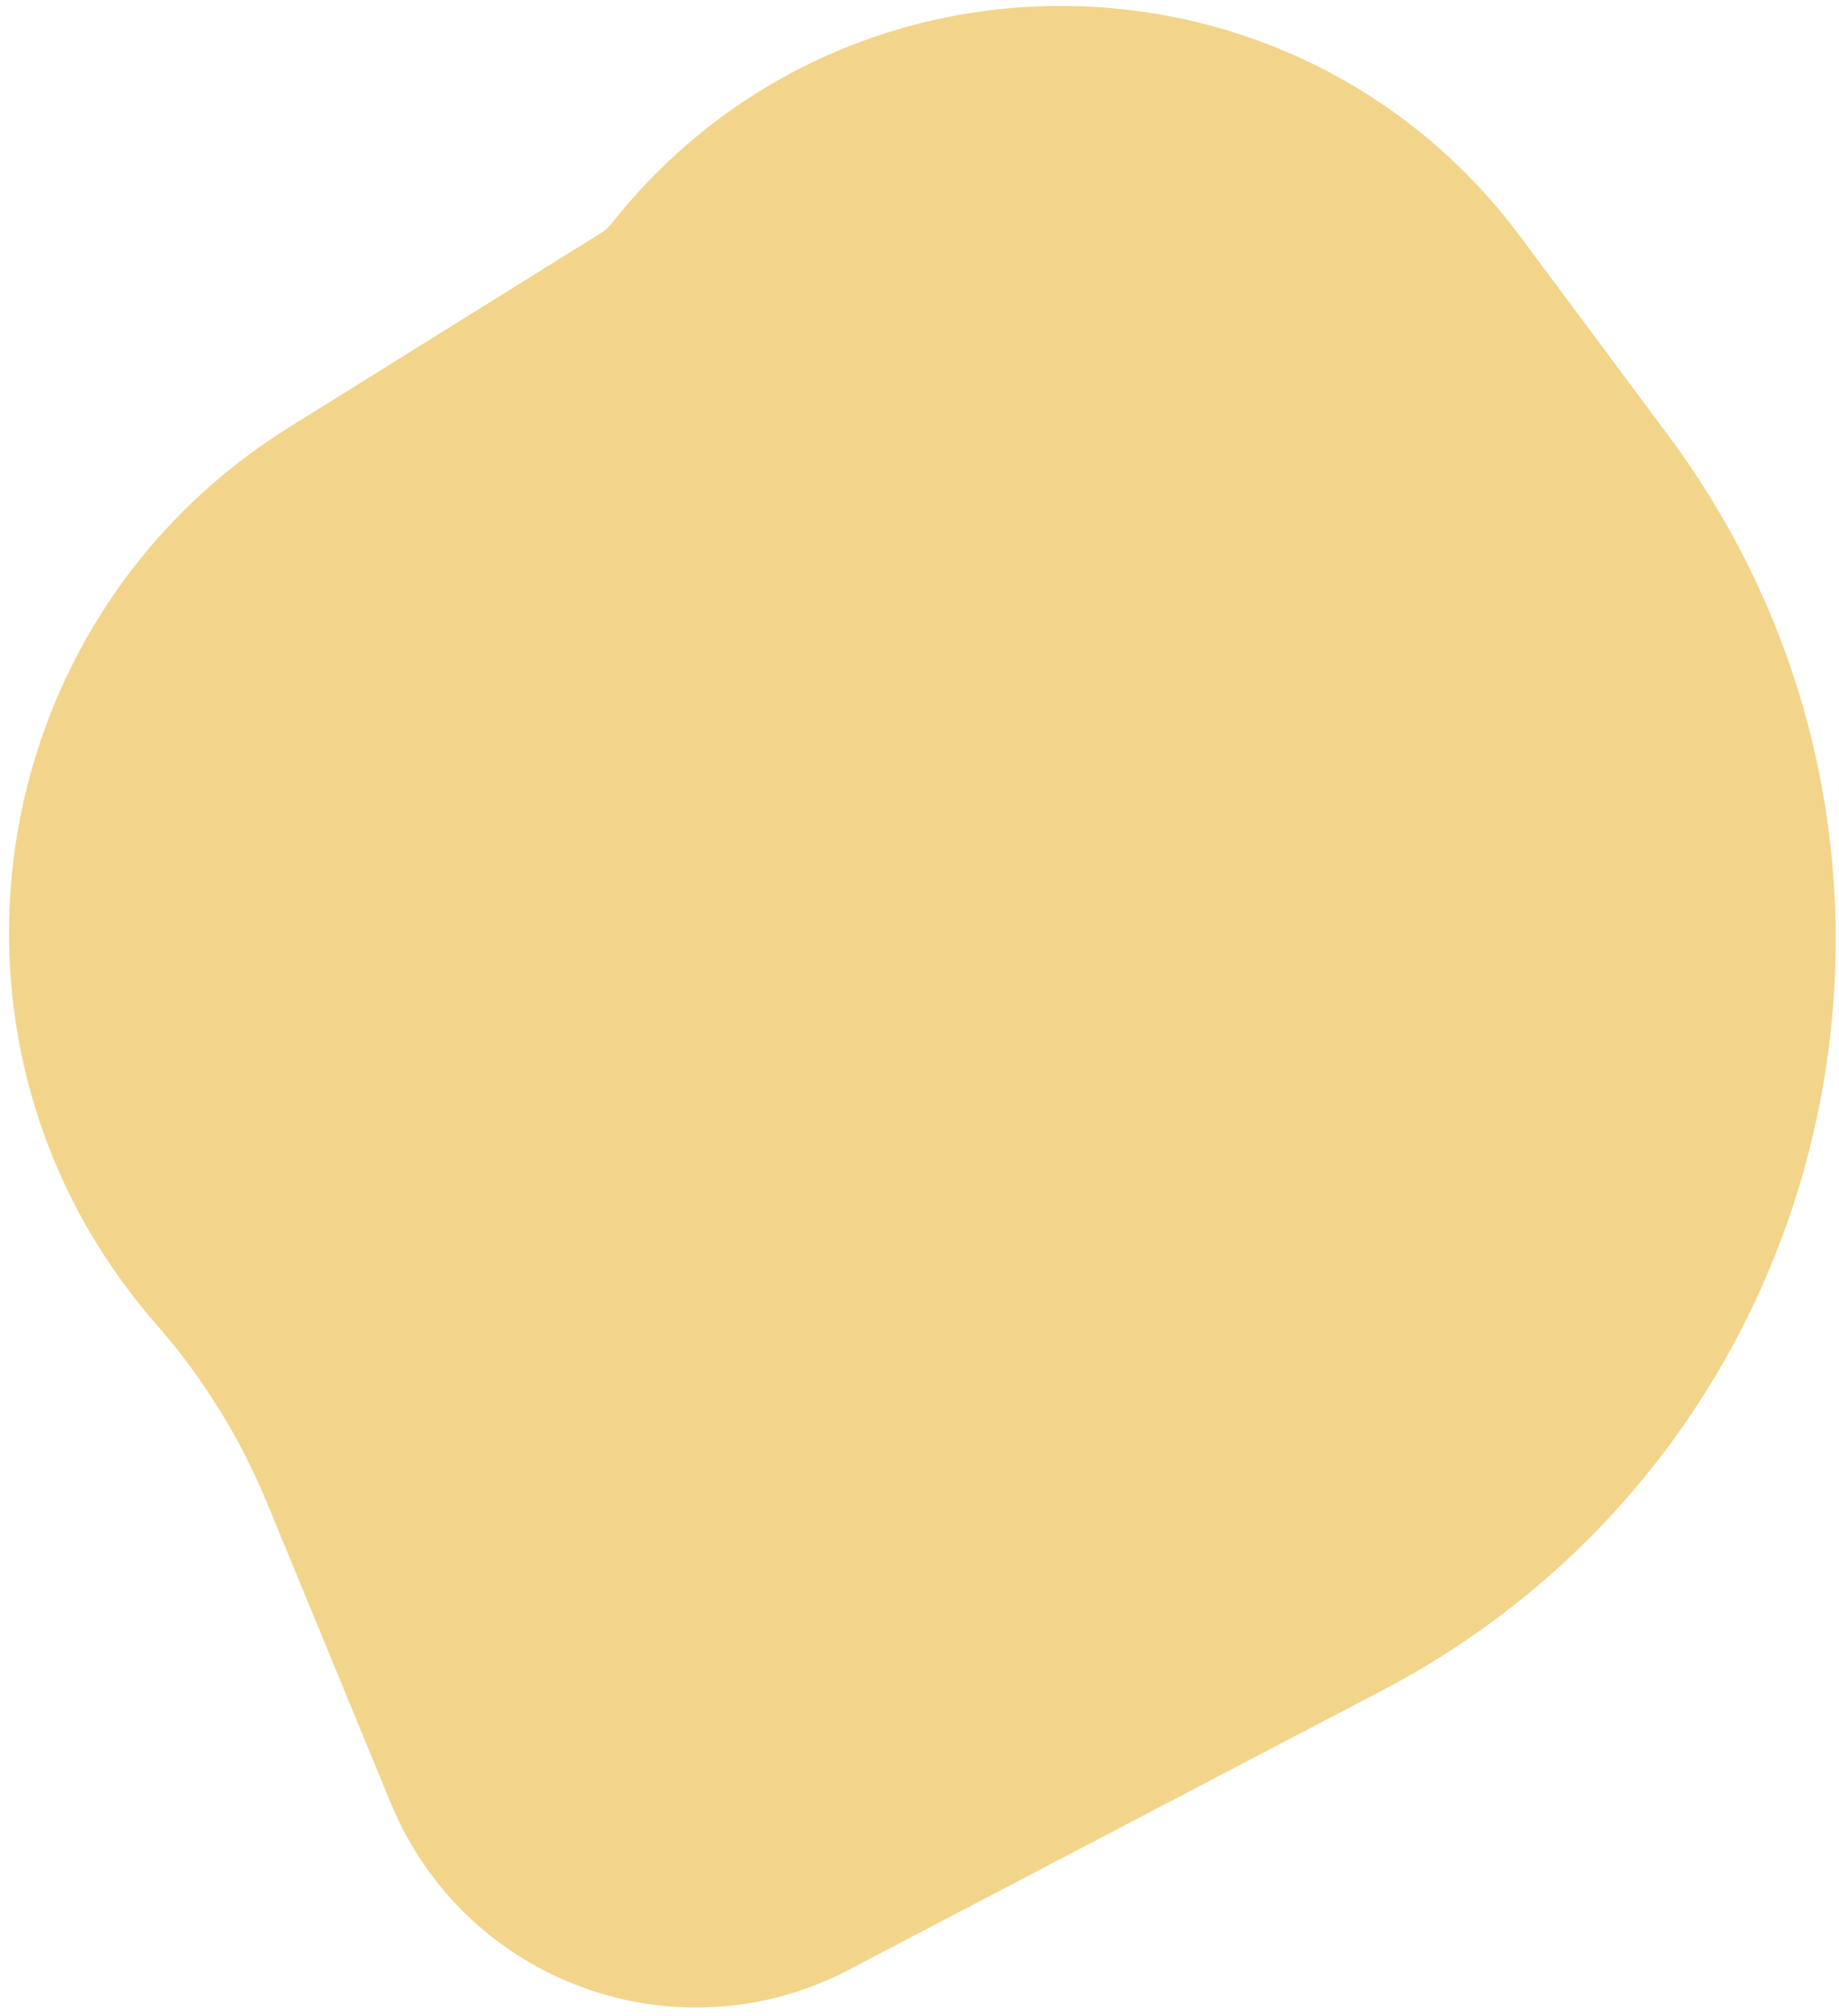 <svg width="188" height="206" viewBox="0 0 188 206" fill="none" xmlns="http://www.w3.org/2000/svg">
<path d="M61.5 23.768C61.872 23.537 62.202 23.242 62.474 22.898C86.347 -7.357 132.429 -6.71 155.443 24.203L170.535 44.476C202.289 87.127 188.388 148.061 141.279 172.722L86.779 201.251C69.204 210.452 47.522 202.571 39.956 184.233L27.288 153.527C24.546 146.882 20.731 140.734 15.995 135.328C-8.727 107.109 -2.251 63.456 29.598 43.628L61.5 23.768Z" fill="#F2D58B"/>
</svg>
